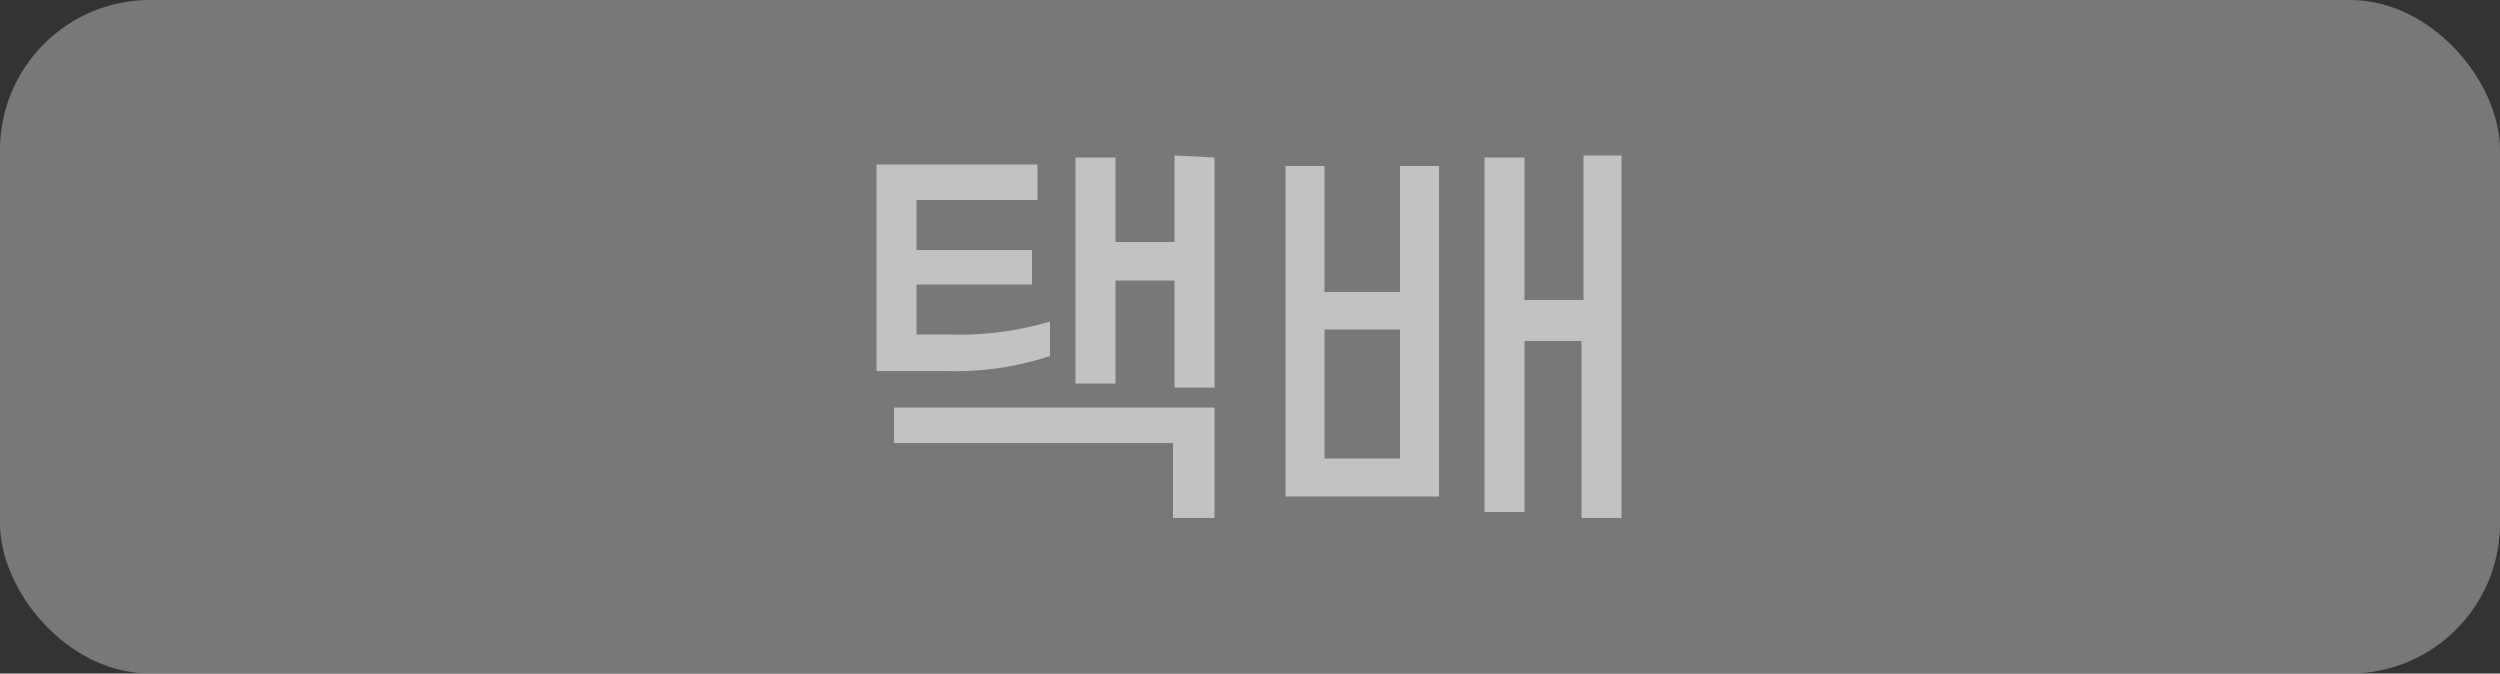 <svg xmlns="http://www.w3.org/2000/svg" viewBox="0 0 50 13.47"><rect x="0" y="0" width="50" height="13.47" fill="#333333" stroke="none"/><defs><style>.cls-1{opacity:0.7;}.cls-2{fill:#969696;}.cls-3{fill:#fff;}</style></defs><title>delivery_1</title><g id="Layer_2" data-name="Layer 2"><g id="Layer_1-2" data-name="Layer 1"><g class="cls-1"><rect class="cls-2" width="50" height="13.47" rx="3"/><path class="cls-3" d="M18.93,7.42h-1.4V3.29h3.22V4H18.33V5h2.31v.69H18.33v1H19a6.29,6.29,0,0,0,2-.26v.69A6,6,0,0,1,18.93,7.42Zm-1.05.73h6.41v2.21h-.83V8.86H17.88Zm6.41-5V7.75h-.8V5.61H22.31V7.67h-.8V3.15h.8V4.84h1.18V3.11Z"/><path class="cls-3" d="M28,3.32h.78V9.93H25.71V3.32h.78V5.84H28Zm0,5.85V6.59H26.49V9.17Zm4.43-6.06v7.25h-.8V6.82H30.49v3.42h-.8V3.15h.8V6h1.18V3.11Z"/></g></g></g></svg>